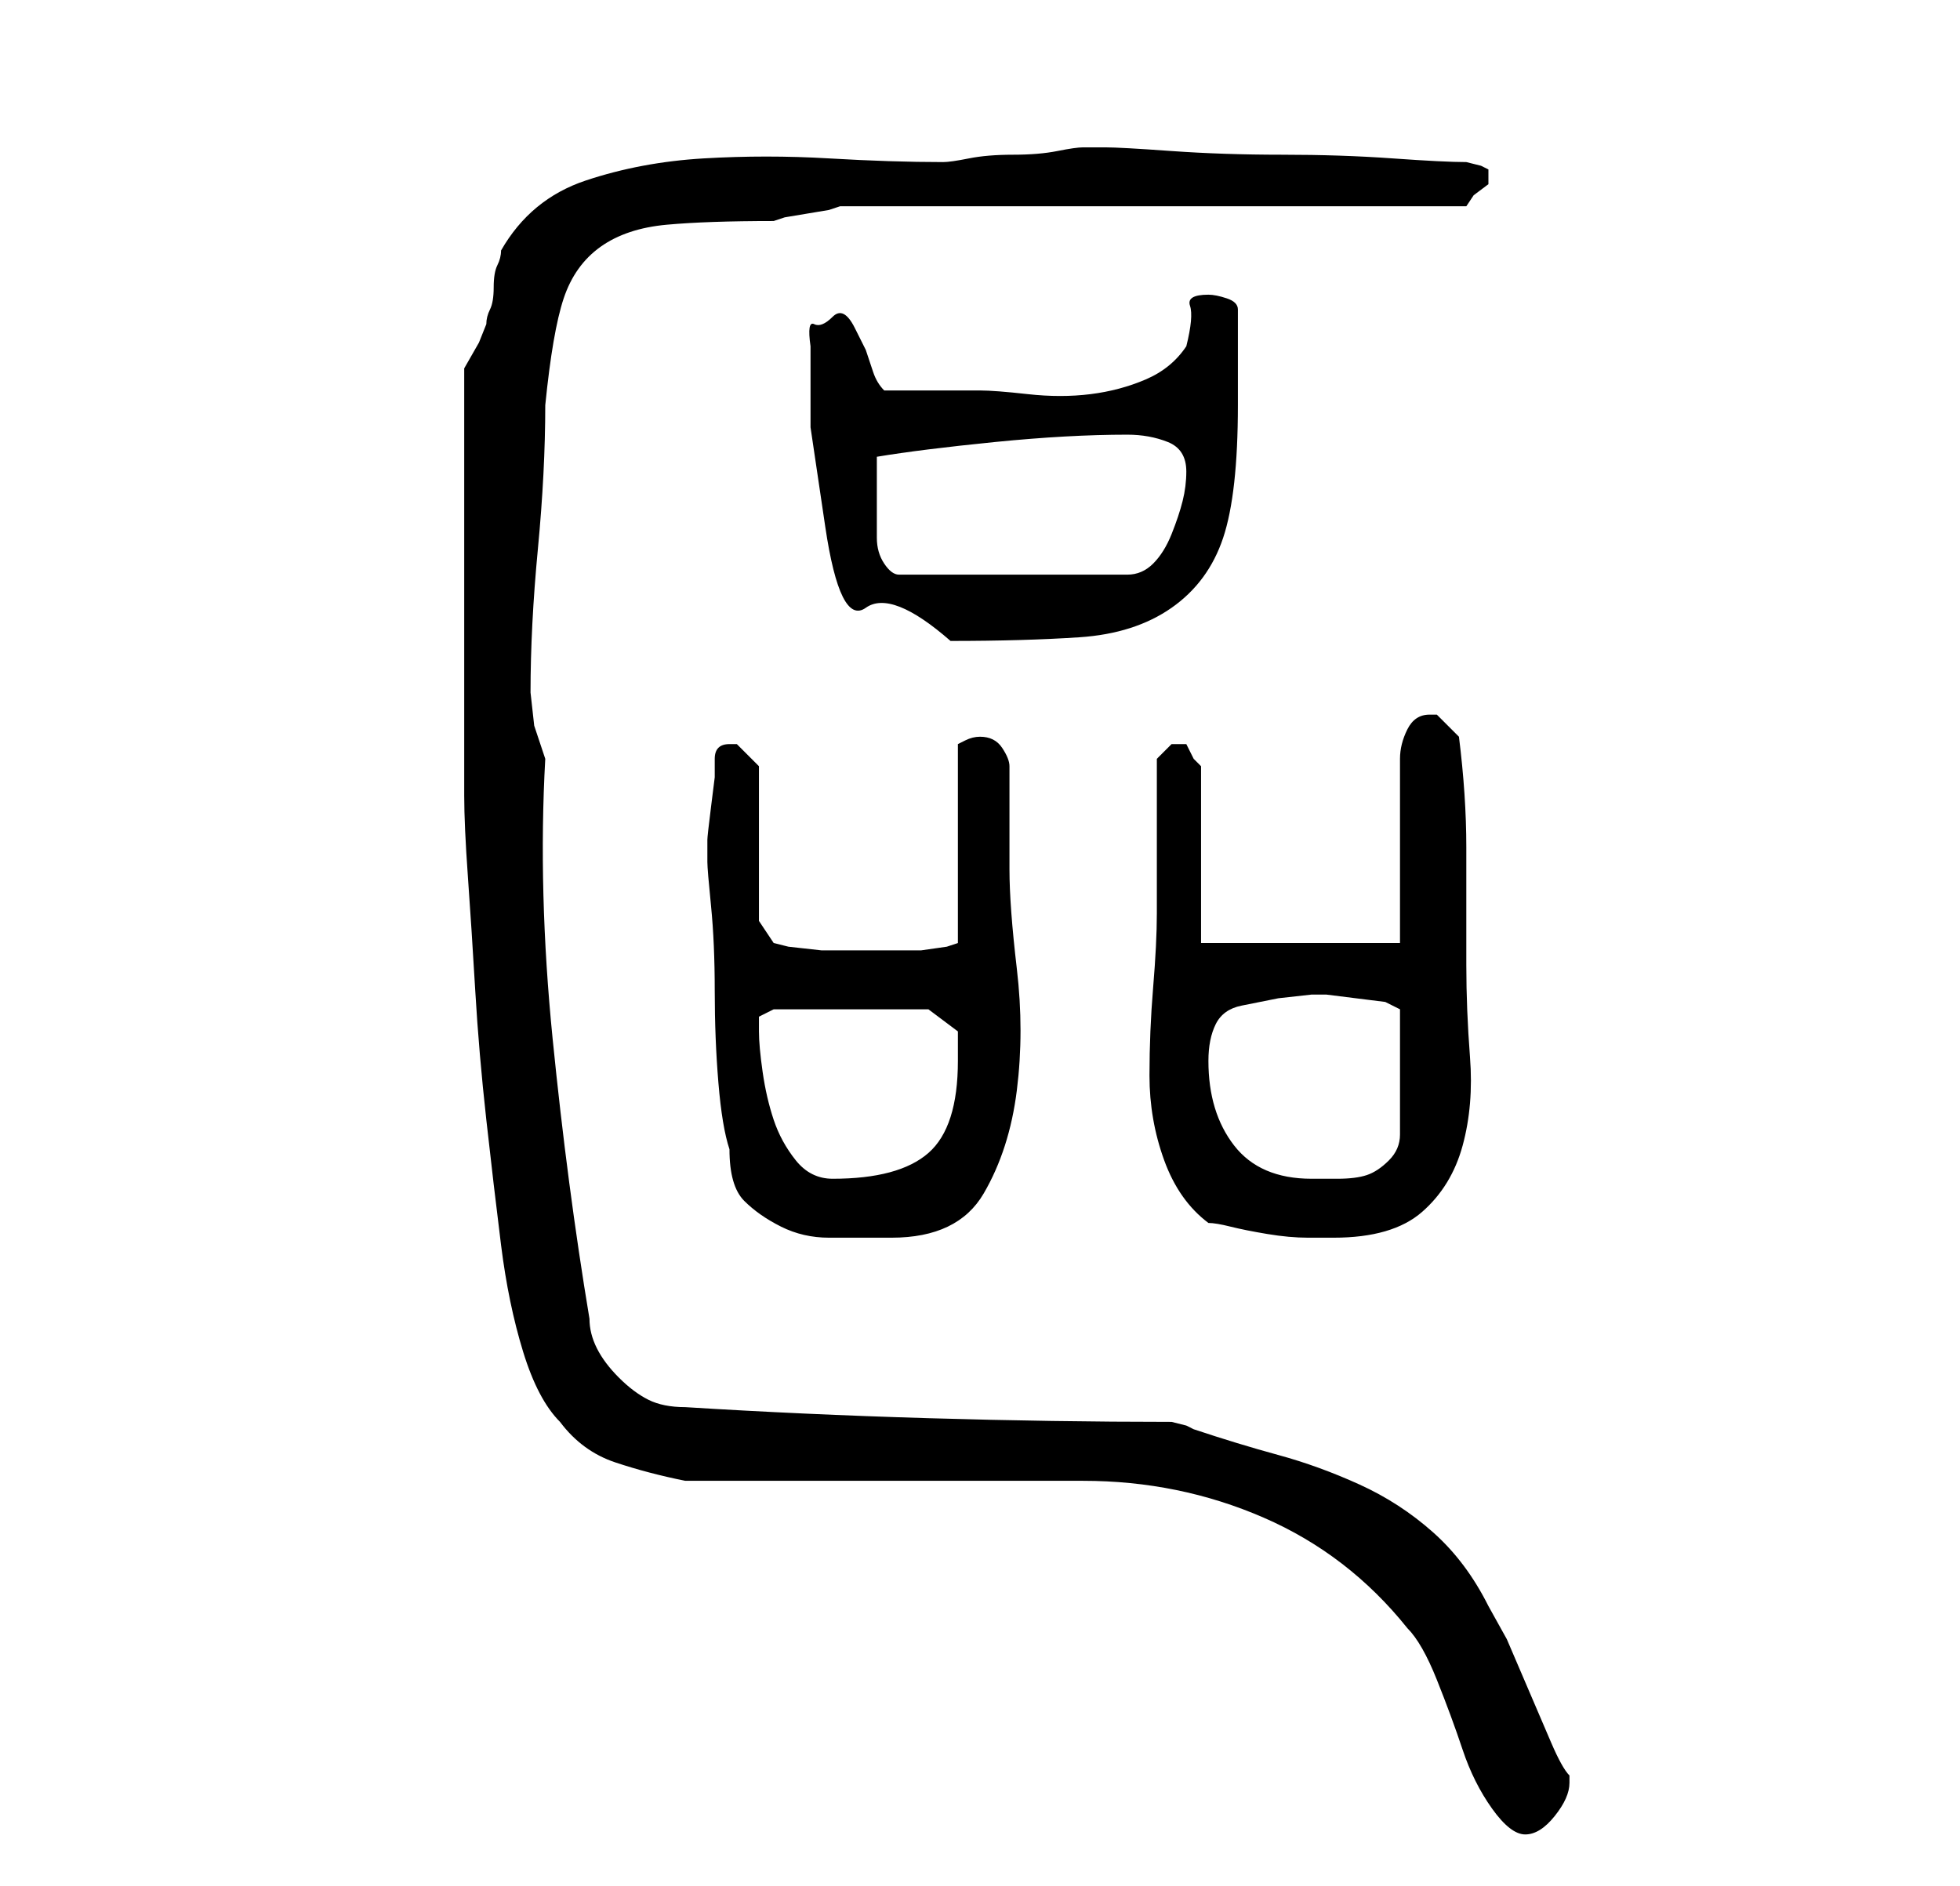 <?xml version="1.0" standalone="no"?>
<!DOCTYPE svg PUBLIC "-//W3C//DTD SVG 1.1//EN" "http://www.w3.org/Graphics/SVG/1.1/DTD/svg11.dtd" >
<svg xmlns="http://www.w3.org/2000/svg" xmlns:xlink="http://www.w3.org/1999/xlink" version="1.1" viewBox="-10 0 266 256">
   <path fill="currentColor"
d="M83 201h10.5h16.5h16h11q13 0 24.5 5t19.5 15q2 2 4 7t3.5 9.5t4 8t4.5 3.5t4 -2.5t2 -4.5v-1q-1 -1 -2.5 -4.5l-3 -7l-3 -7t-2.5 -4.5q-3 -6 -7.5 -10t-10 -6.5t-11 -4t-11.5 -3.5l-1 -0.5t-2 -0.5q-16 0 -33 -0.5t-33 -1.5q-3 0 -5 -1t-4 -3t-3 -4t-1 -4q-3 -18 -5 -38
t-1 -38l-1.5 -4.5t-0.5 -4.5q0 -9 1 -19.5t1 -19.5q1 -10 2.5 -14.5t5 -7t9 -3t14.5 -0.5l1.5 -0.5t3 -0.5t3 -0.5l1.5 -0.5h85l1 -1.5t2 -1.5v0v-1v-1l-1 -0.5t-2 -0.5q-3 0 -10 -0.5t-15 -0.5t-15 -0.5t-9 -0.5h-2h-1q-1 0 -3.5 0.5t-6 0.5t-6 0.5t-3.5 0.5
q-7 0 -15.5 -0.5t-17 0t-16 3t-11.5 9.5q0 1 -0.5 2t-0.5 3t-0.5 3t-0.5 2l-1 2.5t-2 3.5v6v8.5v8.5v6v7v9.5v8.5v4q0 4 0.5 11t1 15.5t1.5 17.5t2 17t3 14.5t5 9.5q3 4 7.5 5.5t9.5 2.5zM86 117q0 1 0.5 6t0.5 11.5t0.5 12.5t1.5 9q0 5 2 7t5 3.5t6.5 1.5h8.5q9 0 12.5 -6
t4.5 -14t0 -16.5t-1 -13.5v-14q0 -1 -1 -2.5t-3 -1.5v0q-1 0 -2 0.5l-1 0.5v27l-1.5 0.5t-3.5 0.5h-4h-1h-4h-4.5t-4.5 -0.5l-2 -0.5l-2 -3v-21l-1 -1l-2 -2v0v0h-1v0q-1 0 -1.5 0.5t-0.5 1.5v2.5t-0.5 4t-0.5 4.5v3zM154 166q1 0 3 0.5t5 1t5.5 0.5h2.5h1q8 0 12 -3.5
t5.5 -9t1 -12t-0.5 -12.5v-16q0 -7 -1 -15l-2 -2l-1 -1h-1q-2 0 -3 2t-1 4v25h-27v-24l-1 -1t-1 -2h-0.5h-0.5h-1l-0.5 0.5l-1.5 1.5v21q0 4 -0.5 10t-0.5 12t2 11.5t6 8.5zM93 140v-2t2 -1h21l4 3v2v2q0 9 -4 12.5t-13 3.5q-3 0 -5 -2.5t-3 -5.5t-1.5 -6.5t-0.5 -5.5z
M154 144q0 -3 1 -5t3.5 -2.5l5 -1t4.5 -0.5h2t4 0.5t4 0.5t2 1v17q0 2 -1.5 3.5t-3 2t-4 0.5h-3.5q-7 0 -10.5 -4.5t-3.5 -11.5zM100 47v11t2 13.5t5.5 11t11.5 4.5q10 0 17.5 -0.5t12.5 -4t7 -9.5t2 -18v-13q0 -1 -1.5 -1.5t-2.5 -0.5q-3 0 -2.5 1.5t-0.5 5.5
q-2 3 -5.5 4.5t-7.5 2t-8.5 0t-6.5 -0.5h-13q-1 -1 -1.5 -2.5l-1 -3t-1.5 -3t-3 -1.5t-2.5 1t-0.5 3zM109 67v-2.5v-2.5q6 -1 16 -2t18 -1q3 0 5.5 1t2.5 4q0 2 -0.5 4t-1.5 4.5t-2.5 4t-3.5 1.5h-31q-1 0 -2 -1.5t-1 -3.5v-4v-2z" />
</svg>
